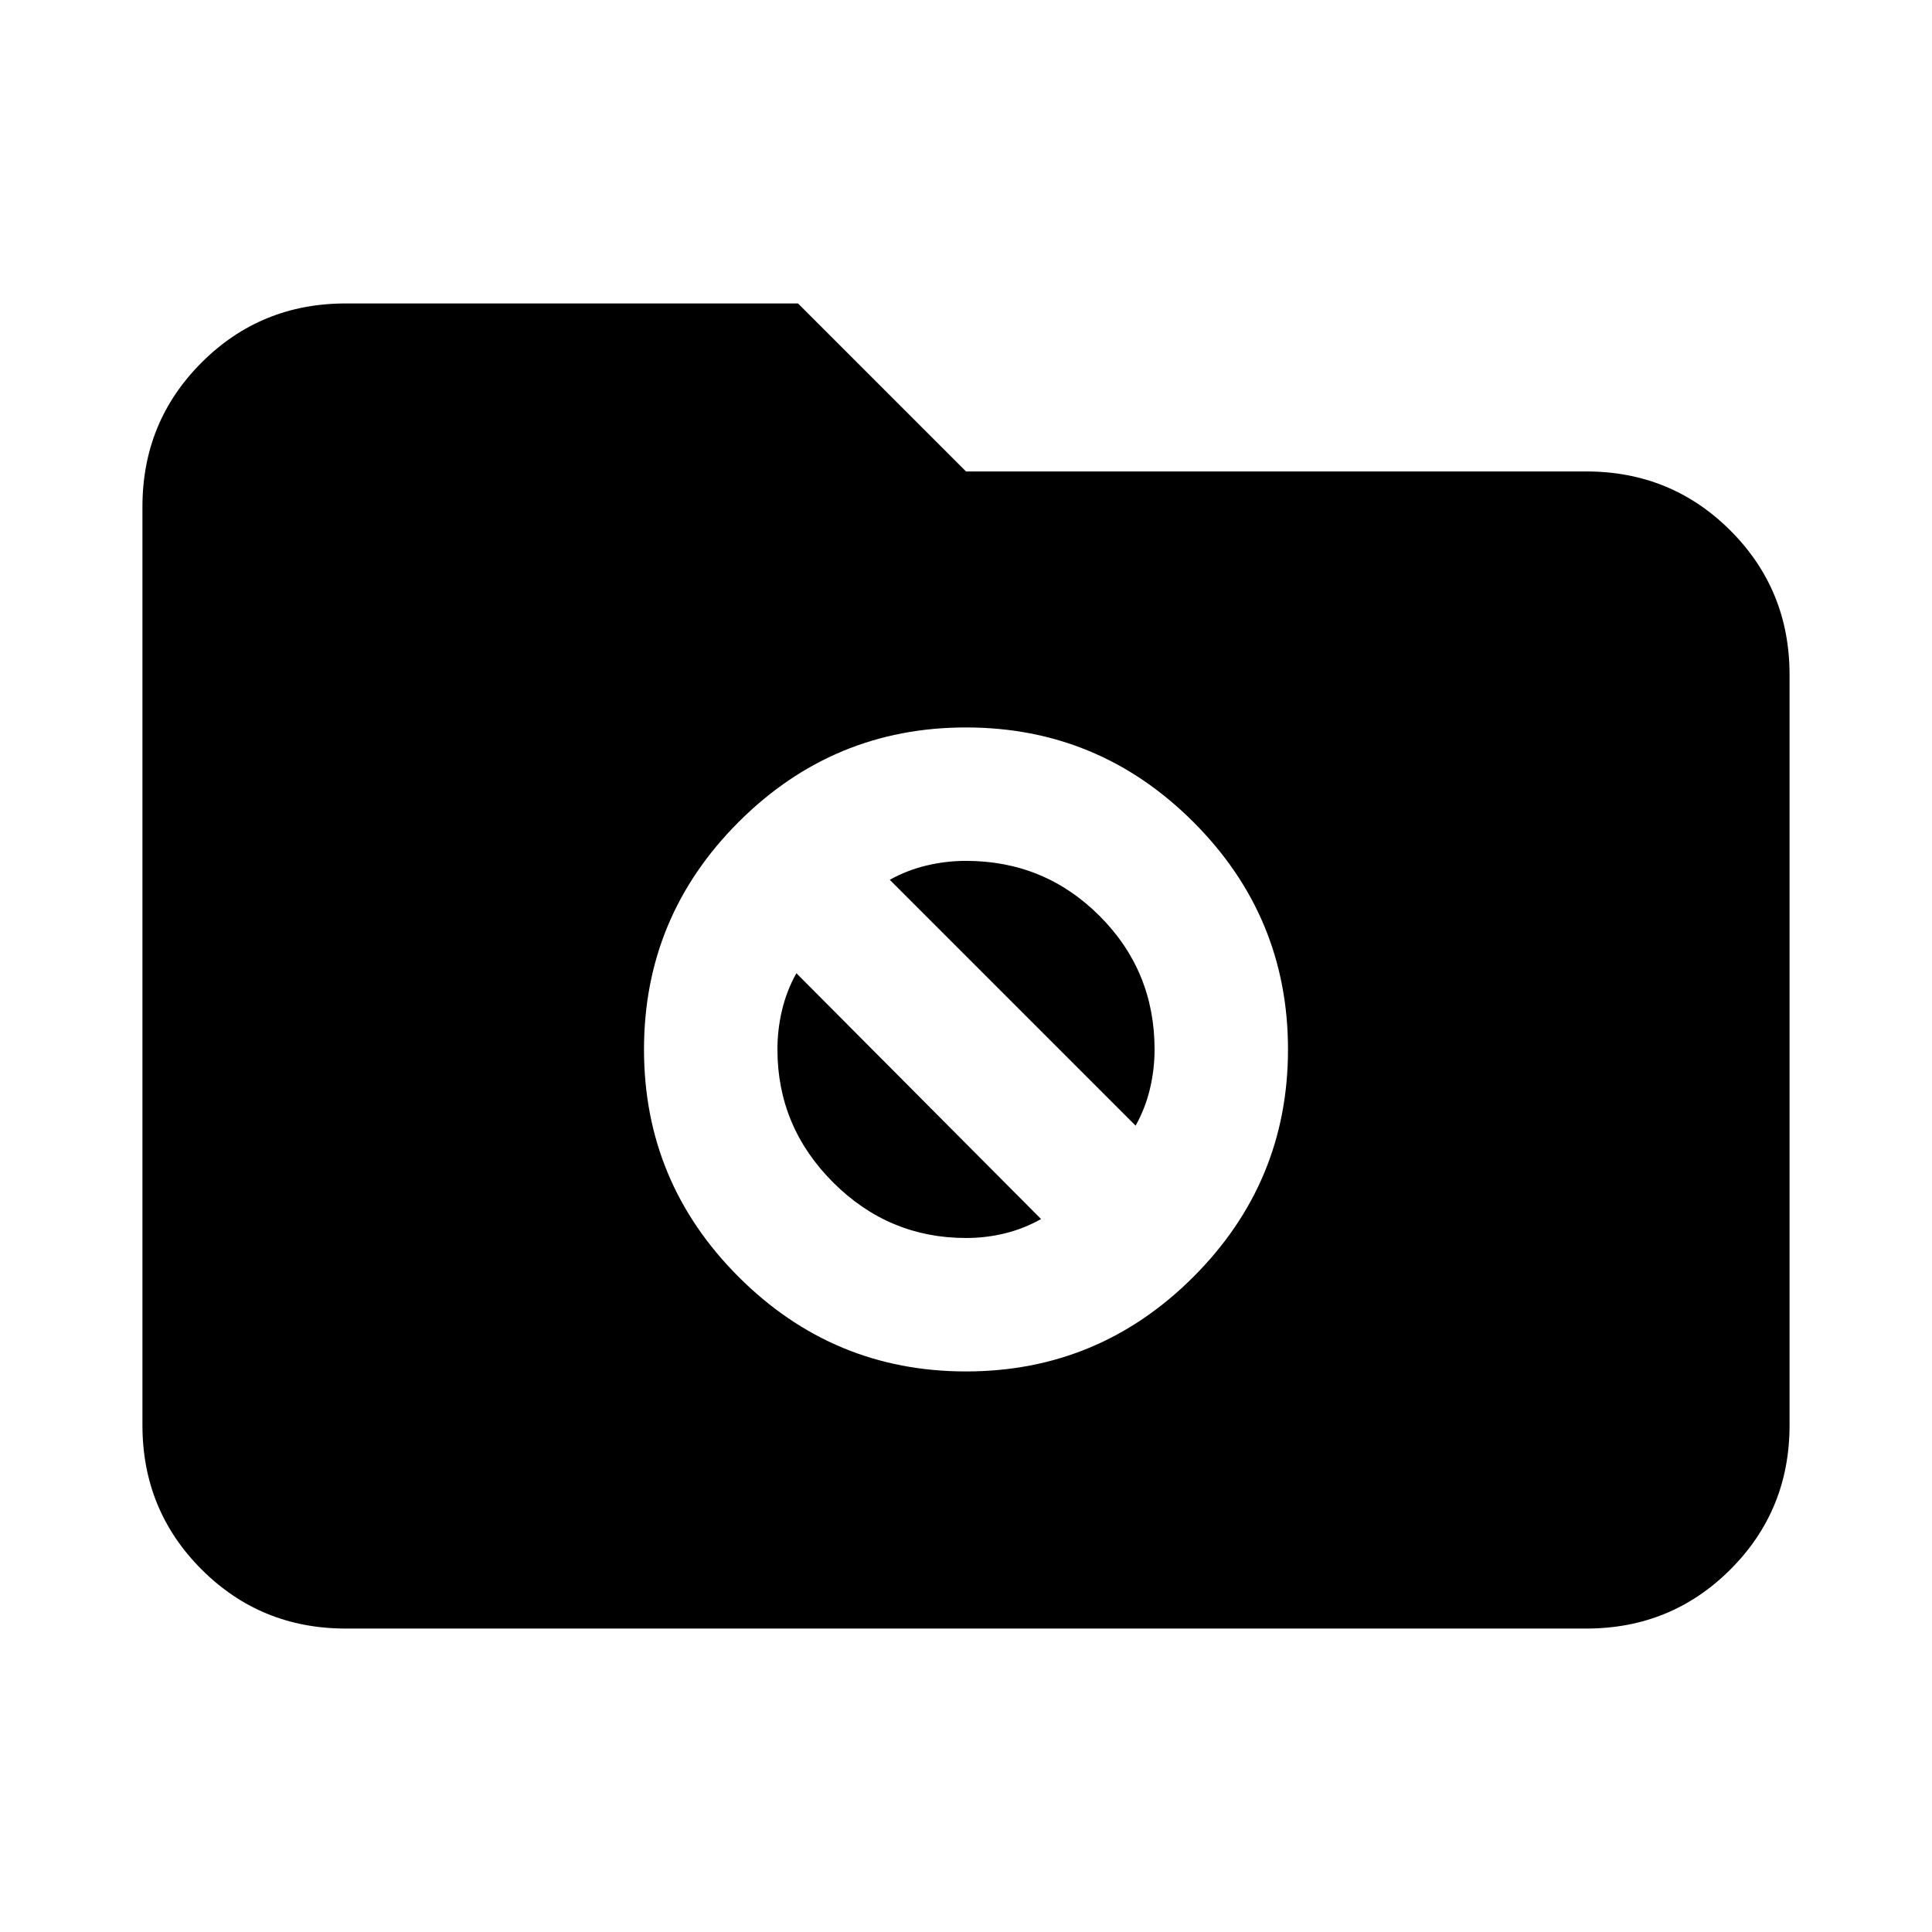 <svg xmlns="http://www.w3.org/2000/svg" height="24" viewBox="0 -960 960 960" width="24"><path d="M171.78-150.78q-42.24 0-71.62-29.38-29.38-29.38-29.38-71.62v-456.44q0-42.24 29.38-71.62 29.38-29.38 71.62-29.38h224.74L480-725.74h308.22q42.24 0 71.62 29.38 29.38 29.38 29.38 71.62v372.96q0 42.24-29.38 71.62-29.38 29.38-71.62 29.38H171.78ZM480-278.54q66 0 113-47t47-113q0-66-47-113t-113-47q-66 0-113 47t-47 113q0 66 47 113t113 47Zm-37.87-244.29q8.61-4.8 18.25-7.1 9.64-2.31 19.62-2.31 39.01 0 66.35 27.34 27.35 27.34 27.35 66.36 0 9.97-2.31 19.62-2.3 9.64-7.11 18.25L442.13-522.83ZM480-344.85q-38.41 0-66.05-27.64-27.65-27.64-27.65-66.05 0-9.98 2.31-19.62 2.3-9.64 7.11-18.25L517.3-354.26q-8.6 4.8-17.96 7.11-9.36 2.3-19.34 2.3Z"/></svg>